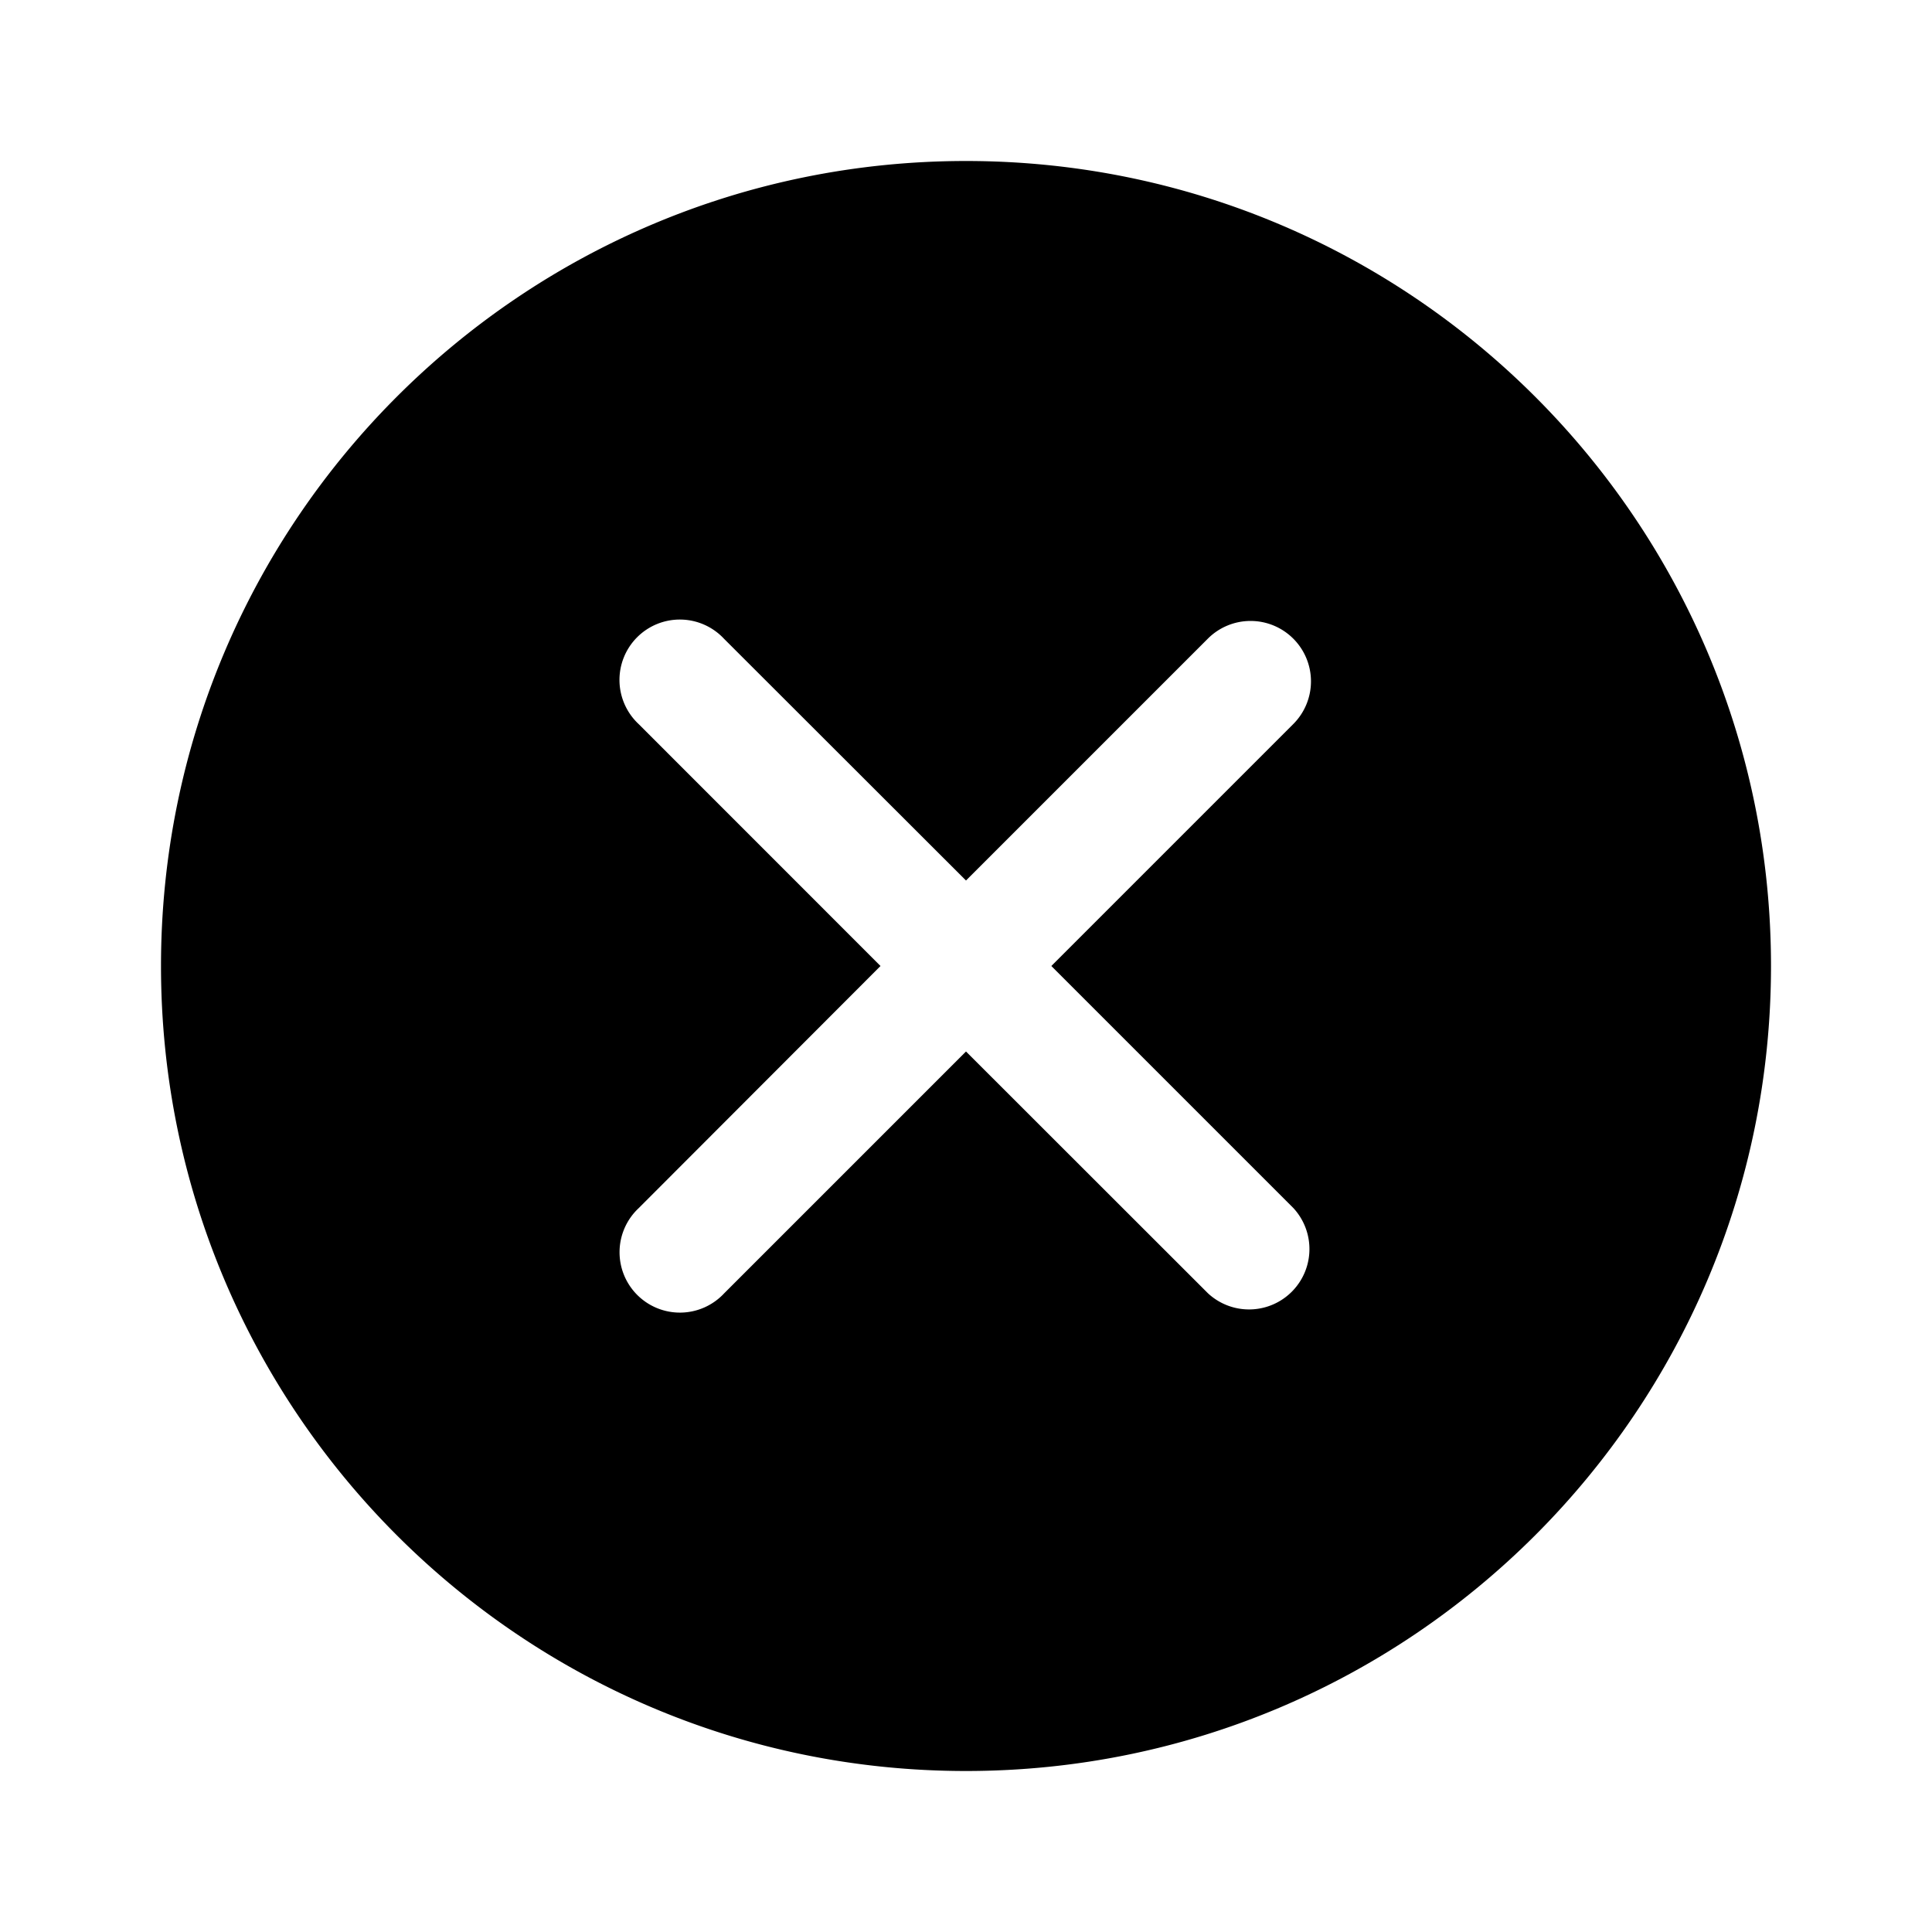 <svg xmlns="http://www.w3.org/2000/svg" xmlns:xlink="http://www.w3.org/1999/xlink" width="24" height="24" viewBox="0 0 24 24"><path fill="currentColor" fill-rule="evenodd" d="M12 22c5.523 0 10-4.477 10-10S17.523 2 12 2S2 6.477 2 12s4.477 10 10 10m4.066-14.066a.75.75 0 0 1 0 1.06L13.06 12l3.005 3.005a.75.75 0 0 1-1.06 1.06L12 13.062l-3.005 3.005a.75.75 0 1 1-1.06-1.06L10.938 12L7.934 8.995a.75.75 0 1 1 1.06-1.06L12 10.938l3.005-3.005a.75.75 0 0 1 1.06 0" clip-rule="evenodd"/></svg>